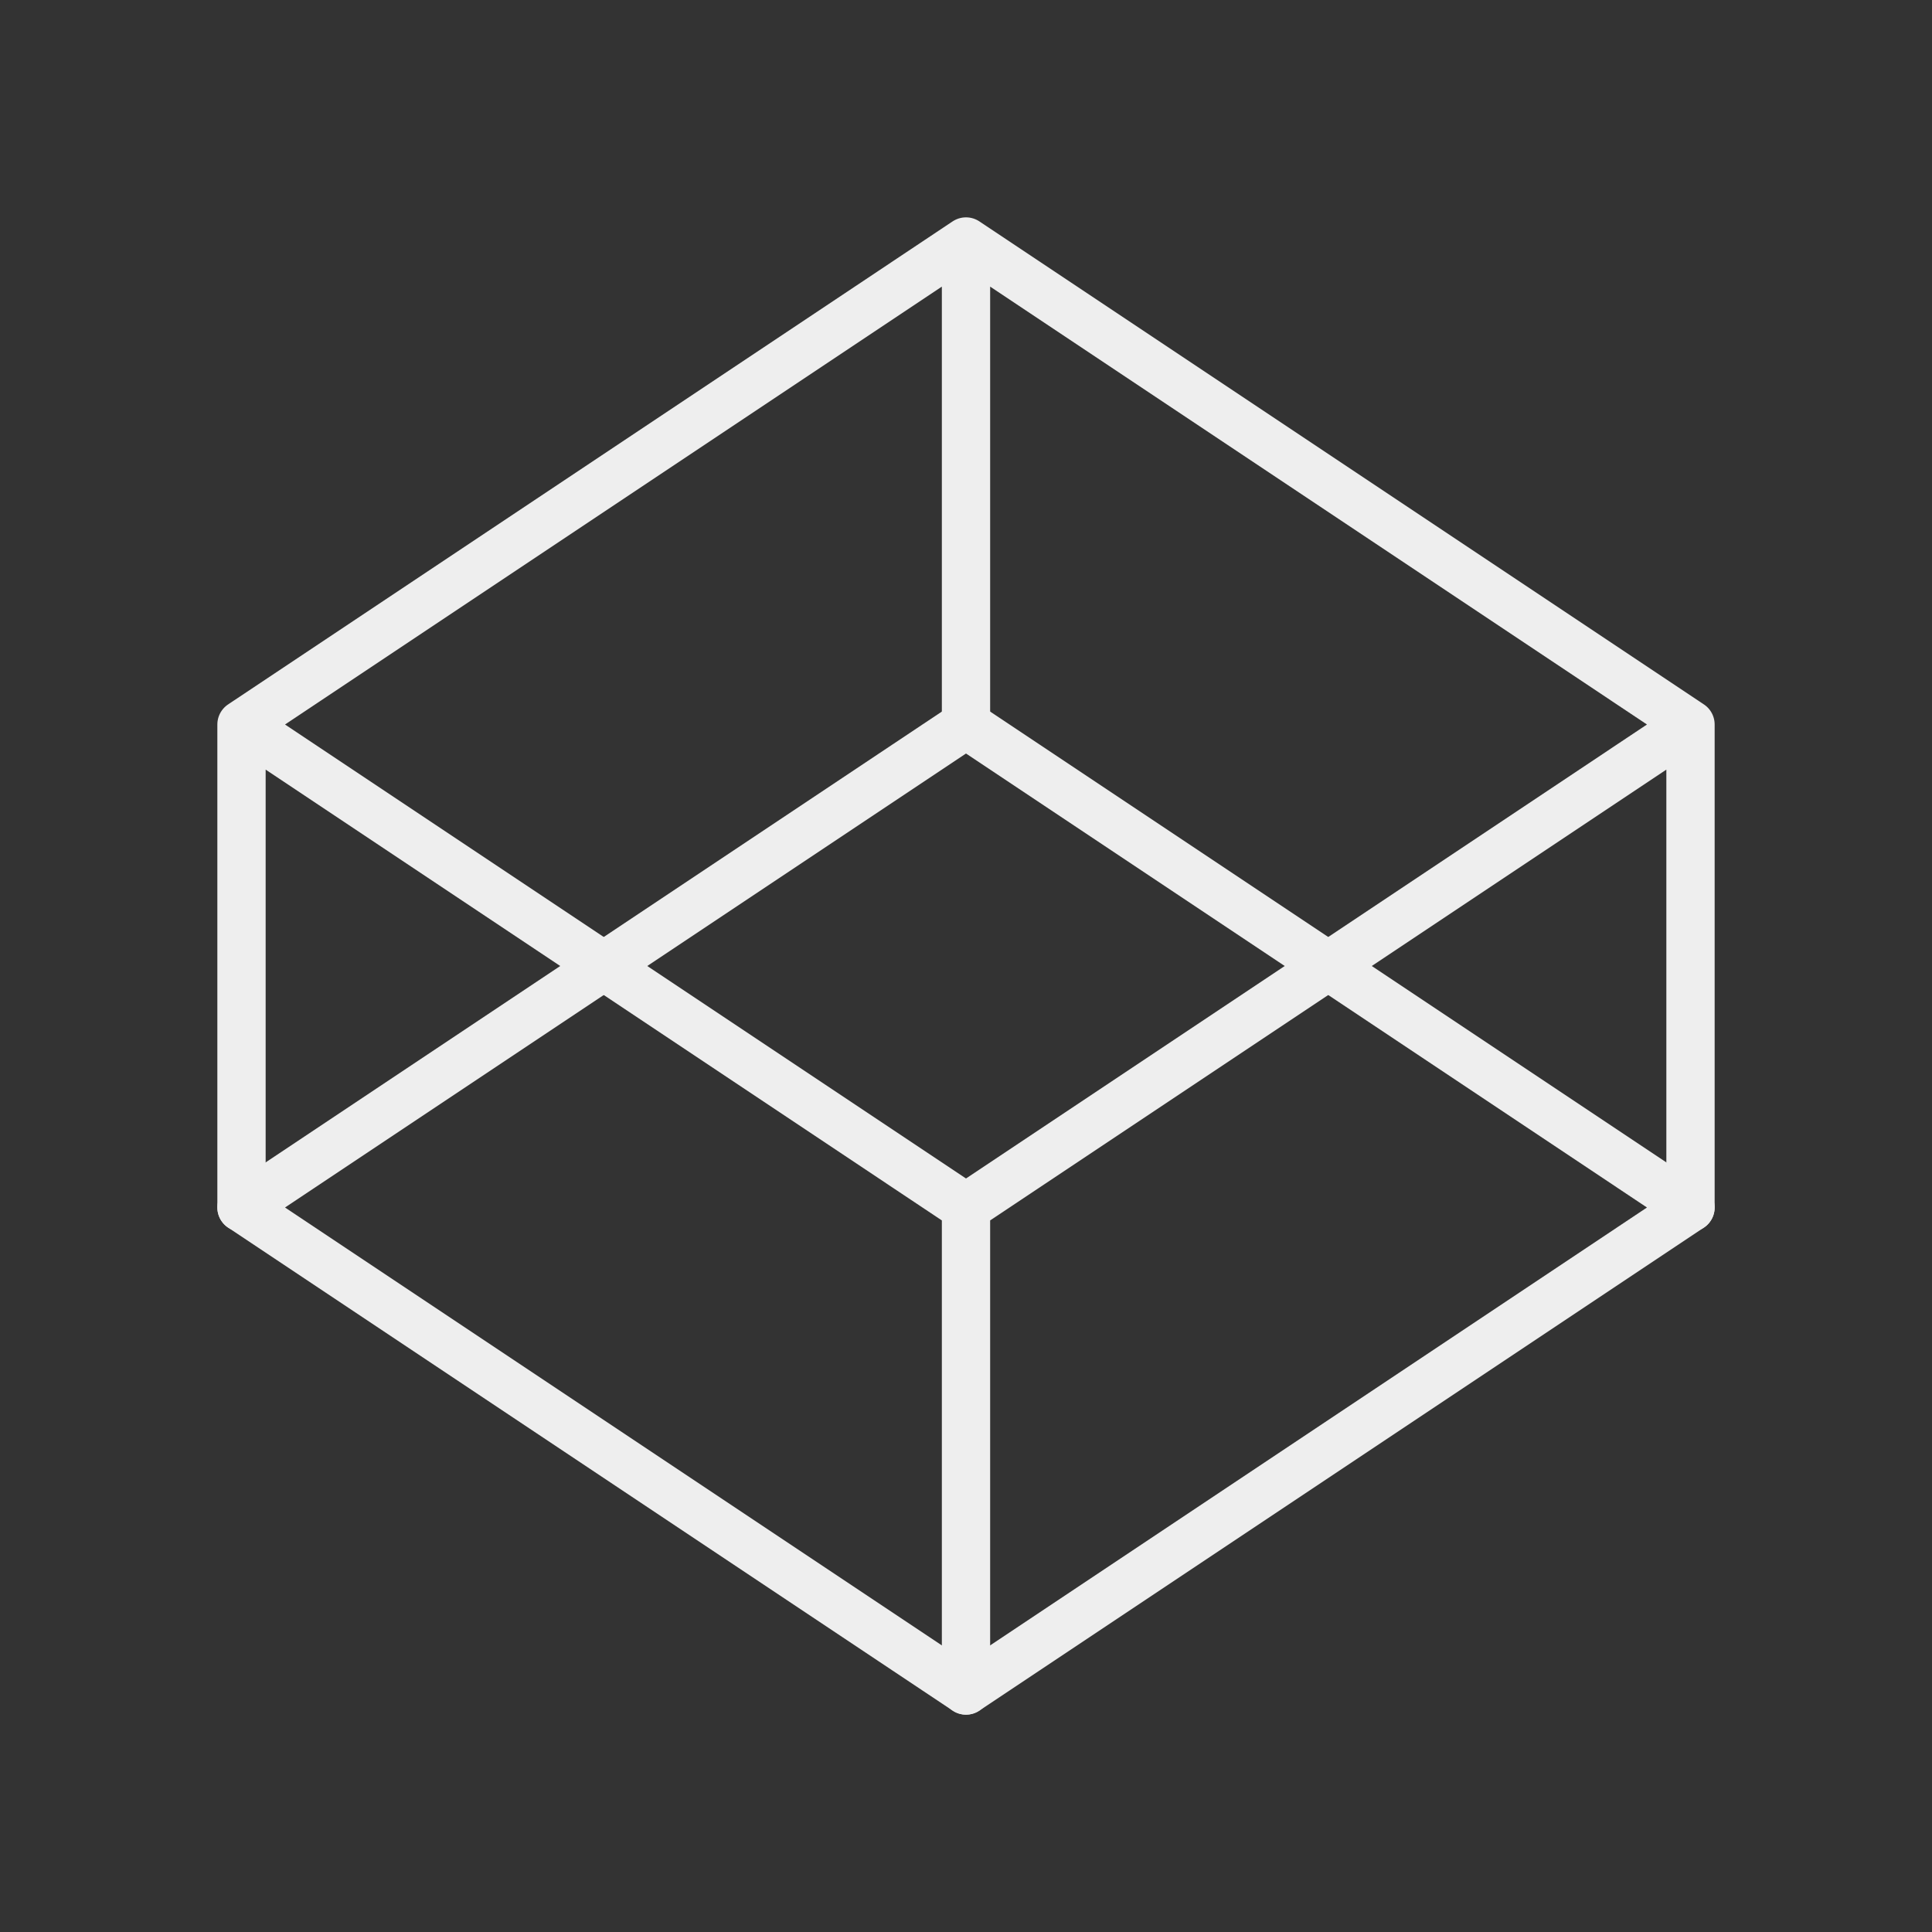 <svg width="80" height="80" viewBox="0 0 80 80" fill="none" xmlns="http://www.w3.org/2000/svg">
<rect x="0" y="0" width="80" height="80" fill="#333333" stroke="none"/>
<path d="M70 30V50M70 30L40 10M70 30L40 50M10 50V30M10 30L40 50M10 30L40 10M40 70V50M40 10V30" stroke="#EEEEEE" stroke-width="2" stroke-linecap="round" stroke-linejoin="round"/>
<path d="M40 70L10 50L40 30L70 50L40 70Z" stroke="#EEEEEE" stroke-width="2" stroke-linecap="round" stroke-linejoin="round"/>
</svg>
